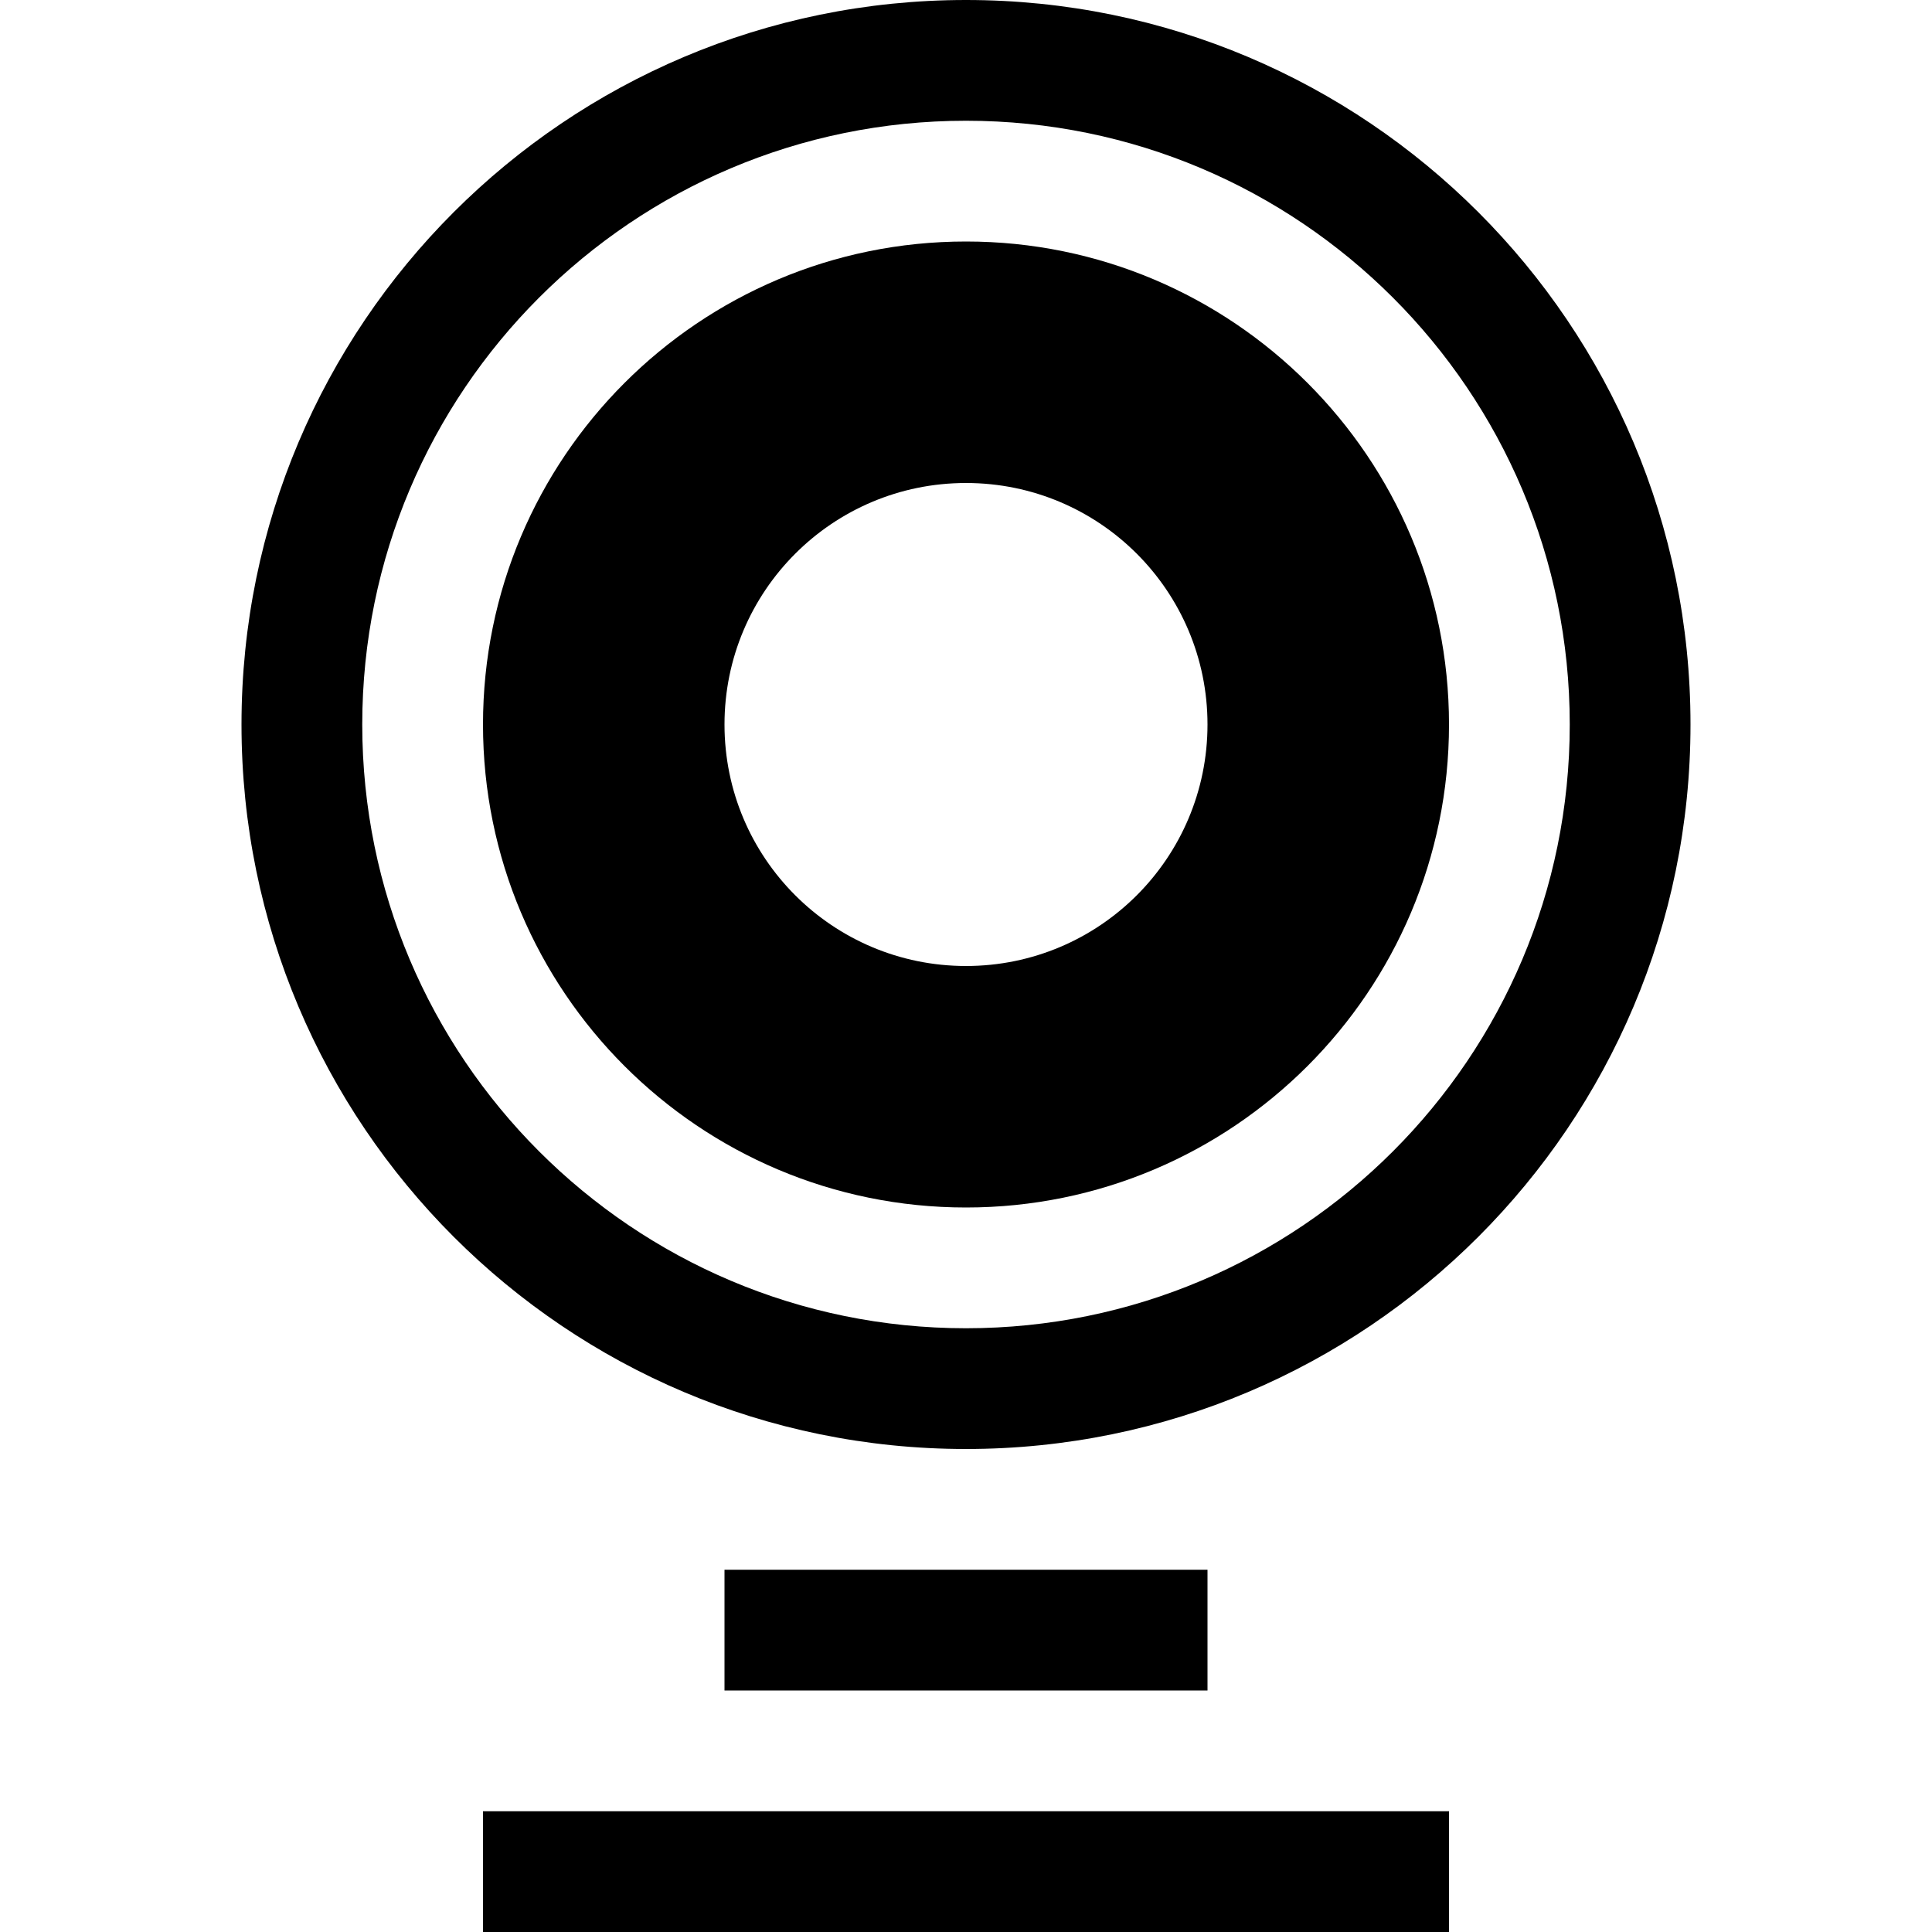 <?xml version="1.0" encoding="UTF-8" standalone="no"?>
<svg
   xmlns:dc="http://purl.org/dc/elements/1.1/"
   xmlns:cc="http://creativecommons.org/ns#"
   xmlns:rdf="http://www.w3.org/1999/02/22-rdf-syntax-ns#"
   xmlns:svg="http://www.w3.org/2000/svg"
   xmlns="http://www.w3.org/2000/svg"
   xmlns:sodipodi="http://sodipodi.sourceforge.net/DTD/sodipodi-0.dtd"
   xmlns:inkscape="http://www.inkscape.org/namespaces/inkscape"
   width="16"
   viewBox="0 0 16 16"
   height="16"
   id="svg2"
   version="1.1"
   inkscape:version="0.48.5 r10040"
   sodipodi:docname="camera-web-symbolic.svg">
  <defs
     id="defs12" />
  <sodipodi:namedview
     pagecolor="#ffffff"
     bordercolor="#666666"
     borderopacity="1"
     objecttolerance="10"
     gridtolerance="10"
     guidetolerance="10"
     inkscape:pageopacity="0"
     inkscape:pageshadow="2"
     inkscape:window-width="640"
     inkscape:window-height="480"
     id="namedview10"
     showgrid="false"
     inkscape:zoom="14.75"
     inkscape:cx="8"
     inkscape:cy="8"
     inkscape:window-x="0"
     inkscape:window-y="31"
     inkscape:window-maximized="0"
     inkscape:current-layer="svg2" />
  <path
     d="m 6,13 0,1 4,0 0,-1 z m -2,2 0,1 8,0 0,-1 z"
     fill="#bebebe"
     id="path4"
     style="fill:#000000;fill-opacity:1" />
  <path
     d="M 8,0 C 4.686,0 2,2.686 2,6 2,9.314 4.686,12 8,12 11.314,12 14,9.314 14,6 14,2.686 11.314,0 8,0 z m 0,1 c 2.761,0 5,2.239 5,5 0,2.761 -2.239,5 -5,5 C 5.239,11 3,8.761 3,6 3,3.239 5.239,1 8,1 z"
     fill="#bebebe"
     id="path6"
     style="fill:#000000;fill-opacity:1" />
  <path
     d="M 8 2 C 5.791 2 4 3.791 4 6 C 4 8.209 5.791 10 8 10 C 10.209 10 12 8.209 12 6 C 12 3.791 10.209 2 8 2 z M 8 4 C 9.105 4 10 4.895 10 6 C 10 7.105 9.105 8 8 8 C 6.895 8 6 7.105 6 6 C 6 4.895 6.895 4 8 4 z "
     fill="#bebebe"
     id="path8"
     style="fill:#000000;fill-opacity:1" />
</svg>
